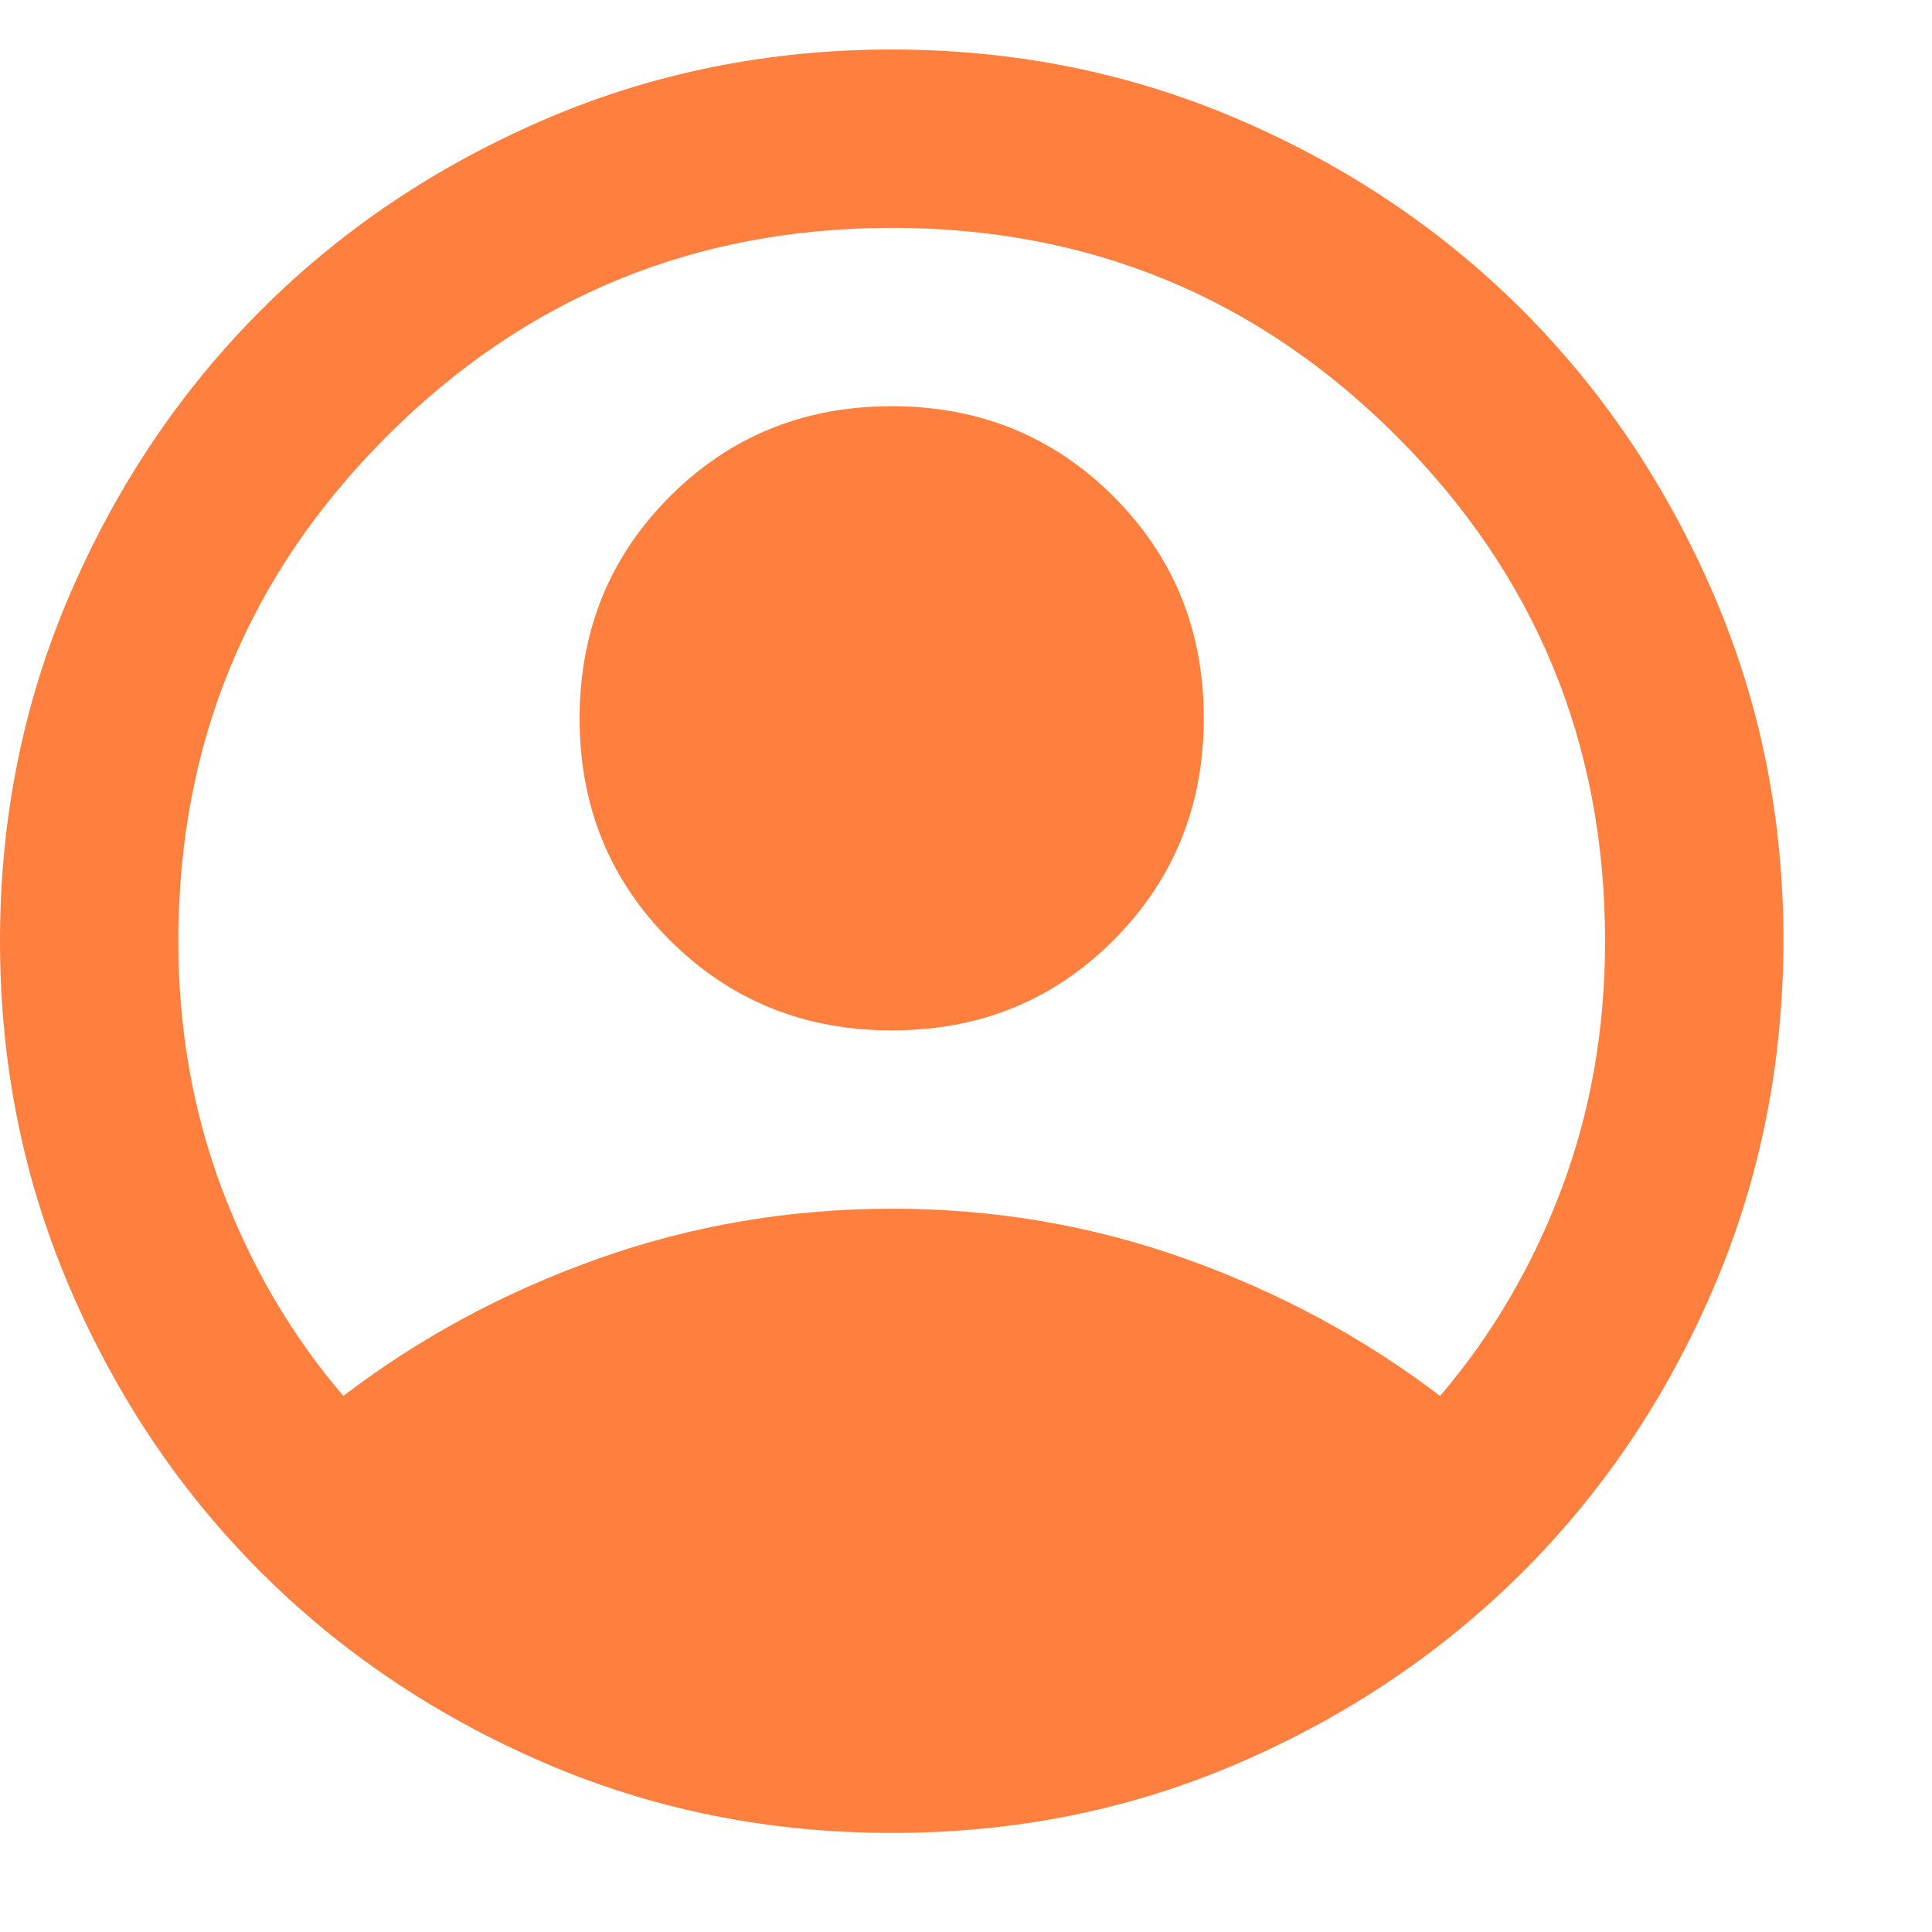 <svg width="40" height="40" viewBox="0 0 40 40" fill="none" xmlns="http://www.w3.org/2000/svg">
<g id="material-symbols:account-circle">
<path id="Vector" d="M7.108 28.902C8.677 27.702 10.431 26.756 12.369 26.065C14.308 25.373 16.338 25.027 18.462 25.025C20.585 25.024 22.615 25.371 24.554 26.065C26.492 26.759 28.246 27.705 29.815 28.902C30.892 27.641 31.731 26.21 32.332 24.61C32.932 23.01 33.232 21.302 33.231 19.487C33.231 15.395 31.793 11.91 28.916 9.032C26.04 6.155 22.555 4.716 18.462 4.718C14.368 4.719 10.883 6.158 8.007 9.034C5.13 11.91 3.692 15.395 3.692 19.487C3.692 21.302 3.993 23.01 4.593 24.61C5.194 26.21 6.032 27.641 7.108 28.902ZM18.462 21.333C16.646 21.333 15.115 20.71 13.868 19.465C12.621 18.219 11.999 16.688 12 14.871C12.001 13.055 12.625 11.524 13.87 10.278C15.116 9.033 16.646 8.41 18.462 8.41C20.277 8.41 21.808 9.033 23.055 10.28C24.302 11.527 24.924 13.057 24.923 14.871C24.922 16.686 24.299 18.217 23.055 19.465C21.81 20.713 20.279 21.335 18.462 21.333ZM18.462 37.949C15.908 37.949 13.508 37.464 11.261 36.494C9.015 35.524 7.062 34.209 5.4 32.548C3.738 30.888 2.423 28.934 1.455 26.687C0.486 24.439 0.001 22.04 2.3369e-06 19.487C-0.001 16.934 0.484 14.534 1.455 12.287C2.426 10.04 3.741 8.086 5.4 6.425C7.059 4.765 9.013 3.45 11.261 2.48C13.51 1.51 15.91 1.025 18.462 1.025C21.013 1.025 23.413 1.51 25.662 2.48C27.91 3.45 29.864 4.765 31.523 6.425C33.182 8.086 34.498 10.04 35.47 12.287C36.442 14.534 36.927 16.934 36.923 19.487C36.919 22.04 36.434 24.439 35.468 26.687C34.502 28.934 33.187 30.888 31.523 32.548C29.859 34.209 27.905 35.525 25.662 36.495C23.418 37.467 21.018 37.951 18.462 37.949Z" fill="#FF7F3F"/>
</g>
</svg>

